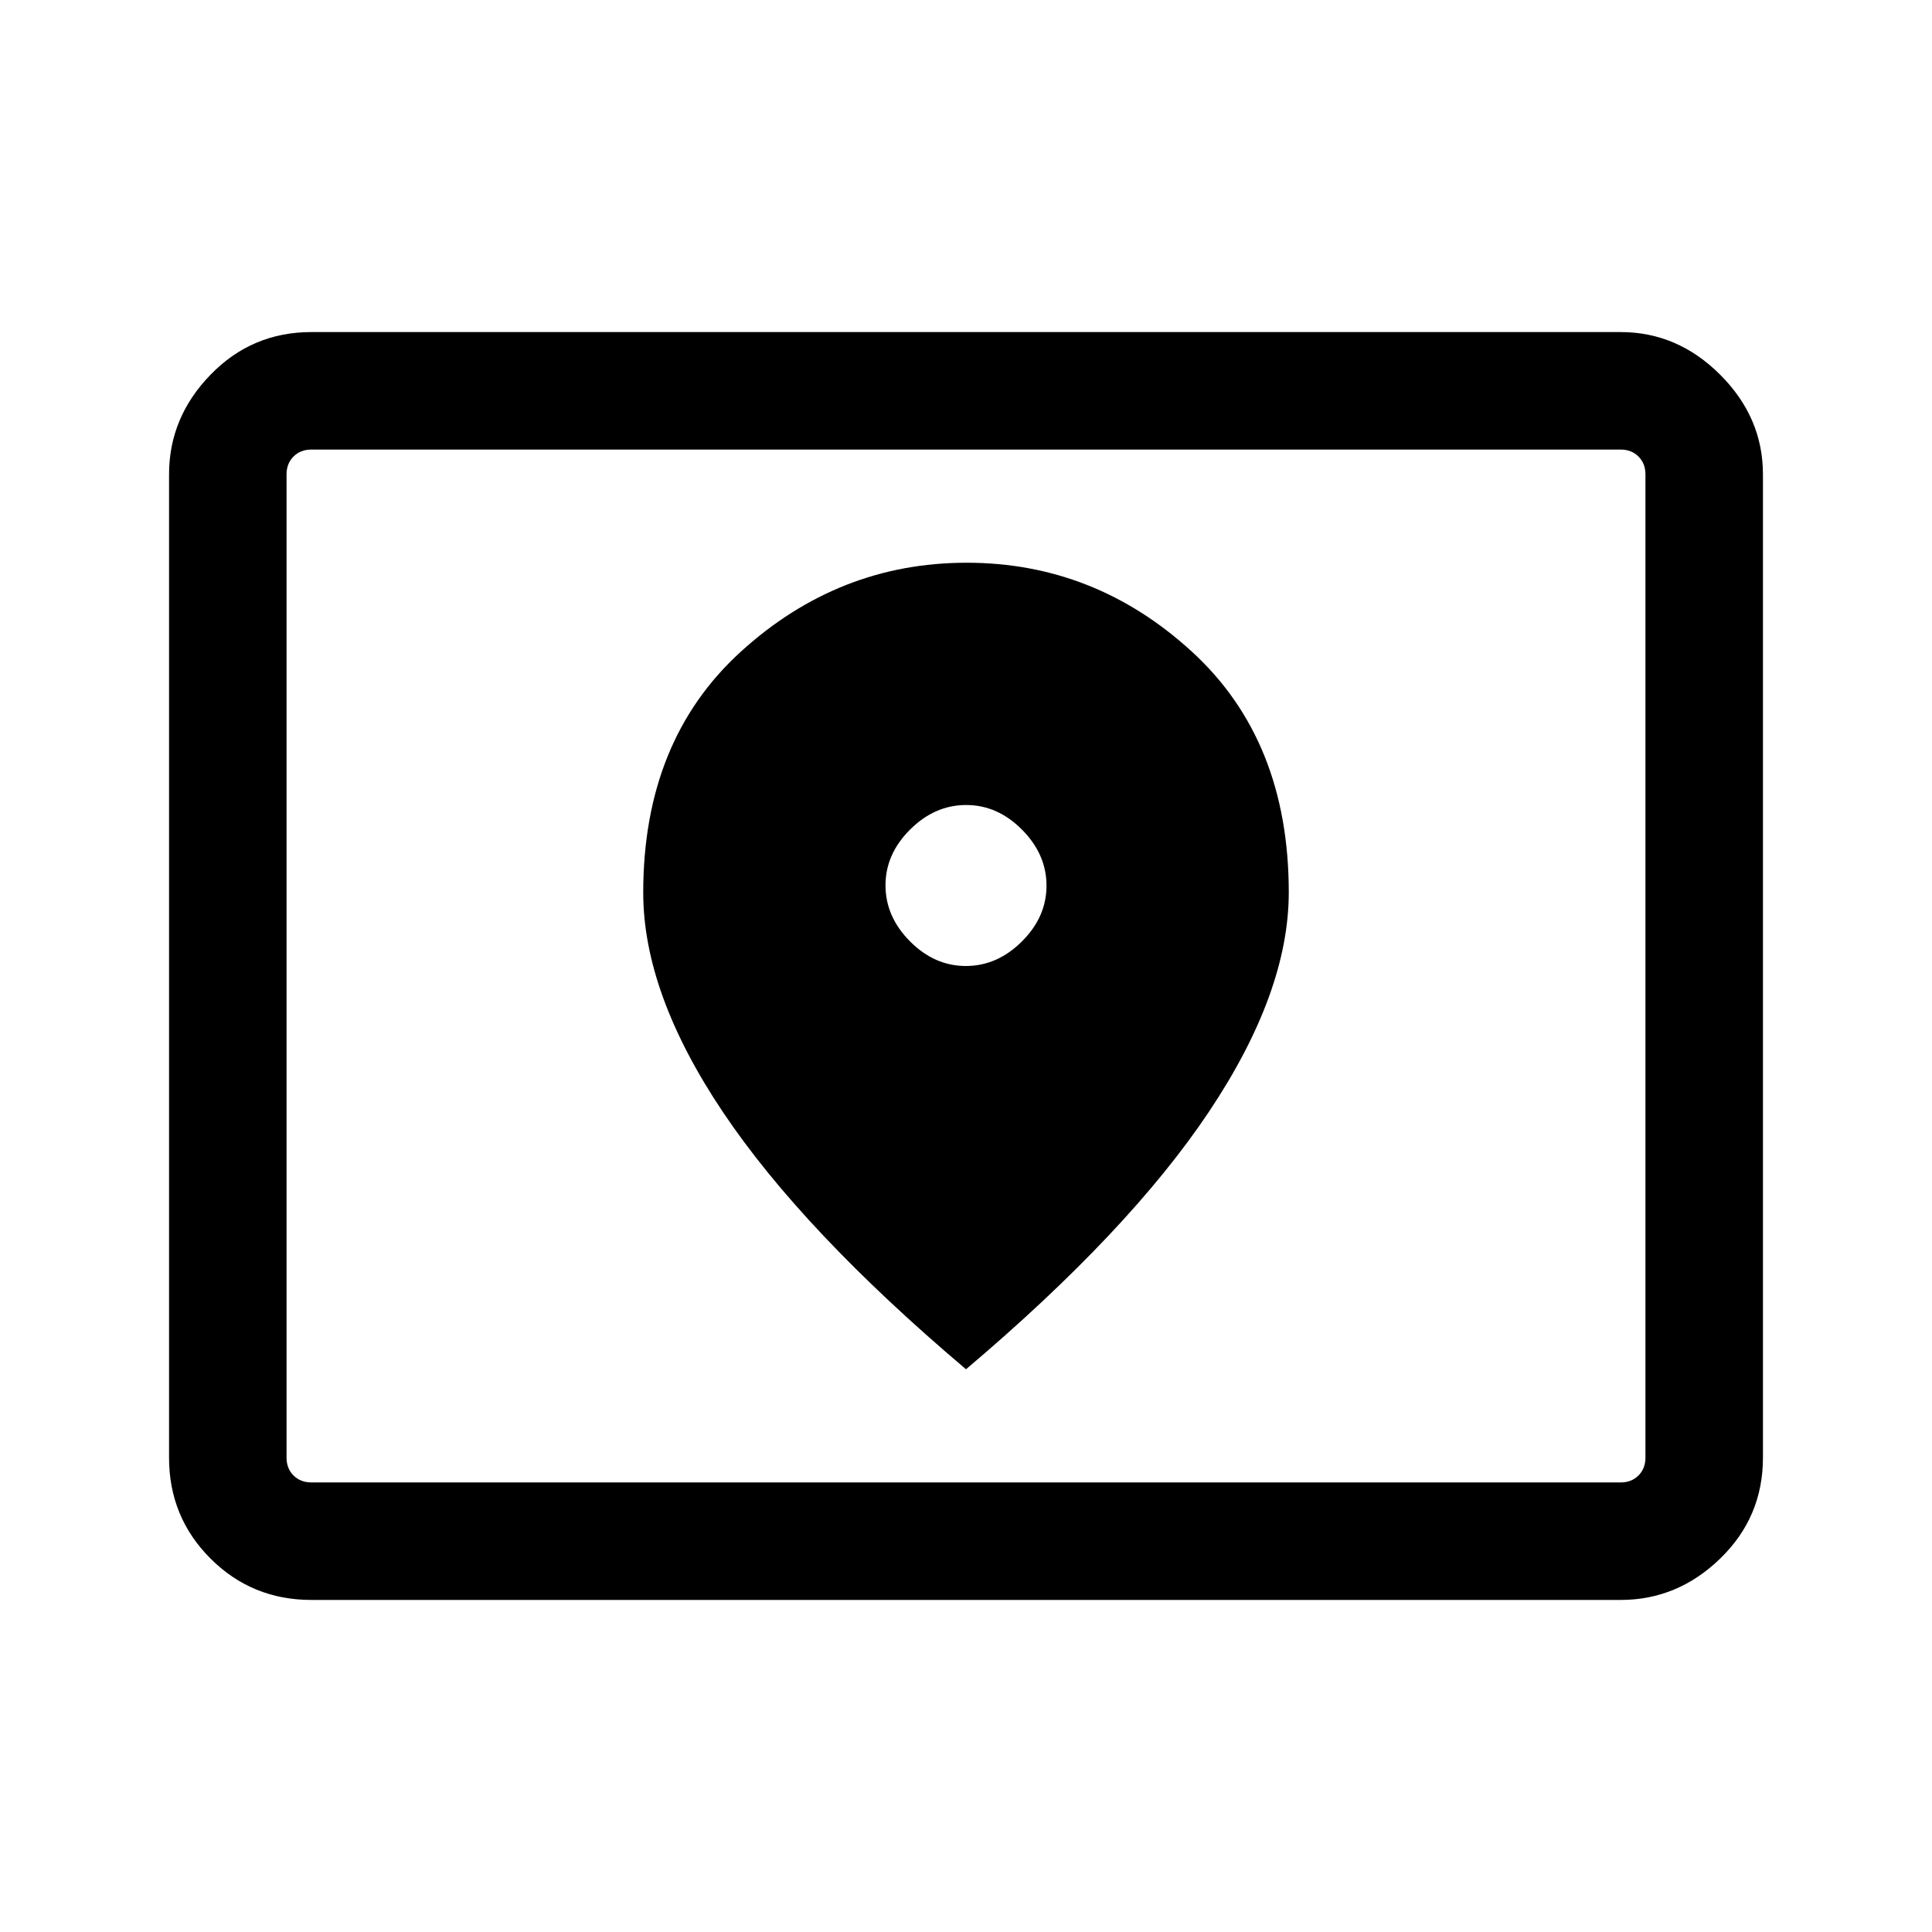 <svg xmlns="http://www.w3.org/2000/svg" height="48" viewBox="0 -960 960 960" width="48"><path d="M154.694-223.385h650.612q5.385 0 8.847-3.462 3.462-3.462 3.462-8.847v-488.612q0-5.385-3.462-8.847-3.462-3.462-8.847-3.462H154.694q-5.385 0-8.847 3.462-3.462 3.462-3.462 8.847v488.612q0 5.385 3.462 8.847 3.462 3.462 8.847 3.462Zm0 58.384q-29.529 0-50.111-20.582-20.582-20.582-20.582-50.111v-488.612q0-28.254 20.582-49.473 20.582-21.22 50.111-21.22h650.612q28.254 0 49.473 21.22 21.22 21.219 21.22 49.473v488.612q0 29.529-21.22 50.111-21.219 20.582-49.473 20.582H154.694Zm-12.309-58.384v-513.23 513.23ZM479.926-480q-15.578 0-27.752-12.248T440-520.074q0-15.577 12.249-27.751 12.248-12.174 27.825-12.174 15.578 0 27.752 12.248T520-519.925q0 15.577-12.249 27.751Q495.503-480 479.926-480ZM480-279.617q80.999-68.538 120.691-127.92 39.692-59.382 39.692-109.083 0-75.545-48.215-119.654-48.215-44.109-111.845-44.109-63.63 0-112.168 44.155-48.538 44.155-48.538 119.776 0 50.03 39.692 109.164Q399.001-348.155 480-279.617Z"/></svg>